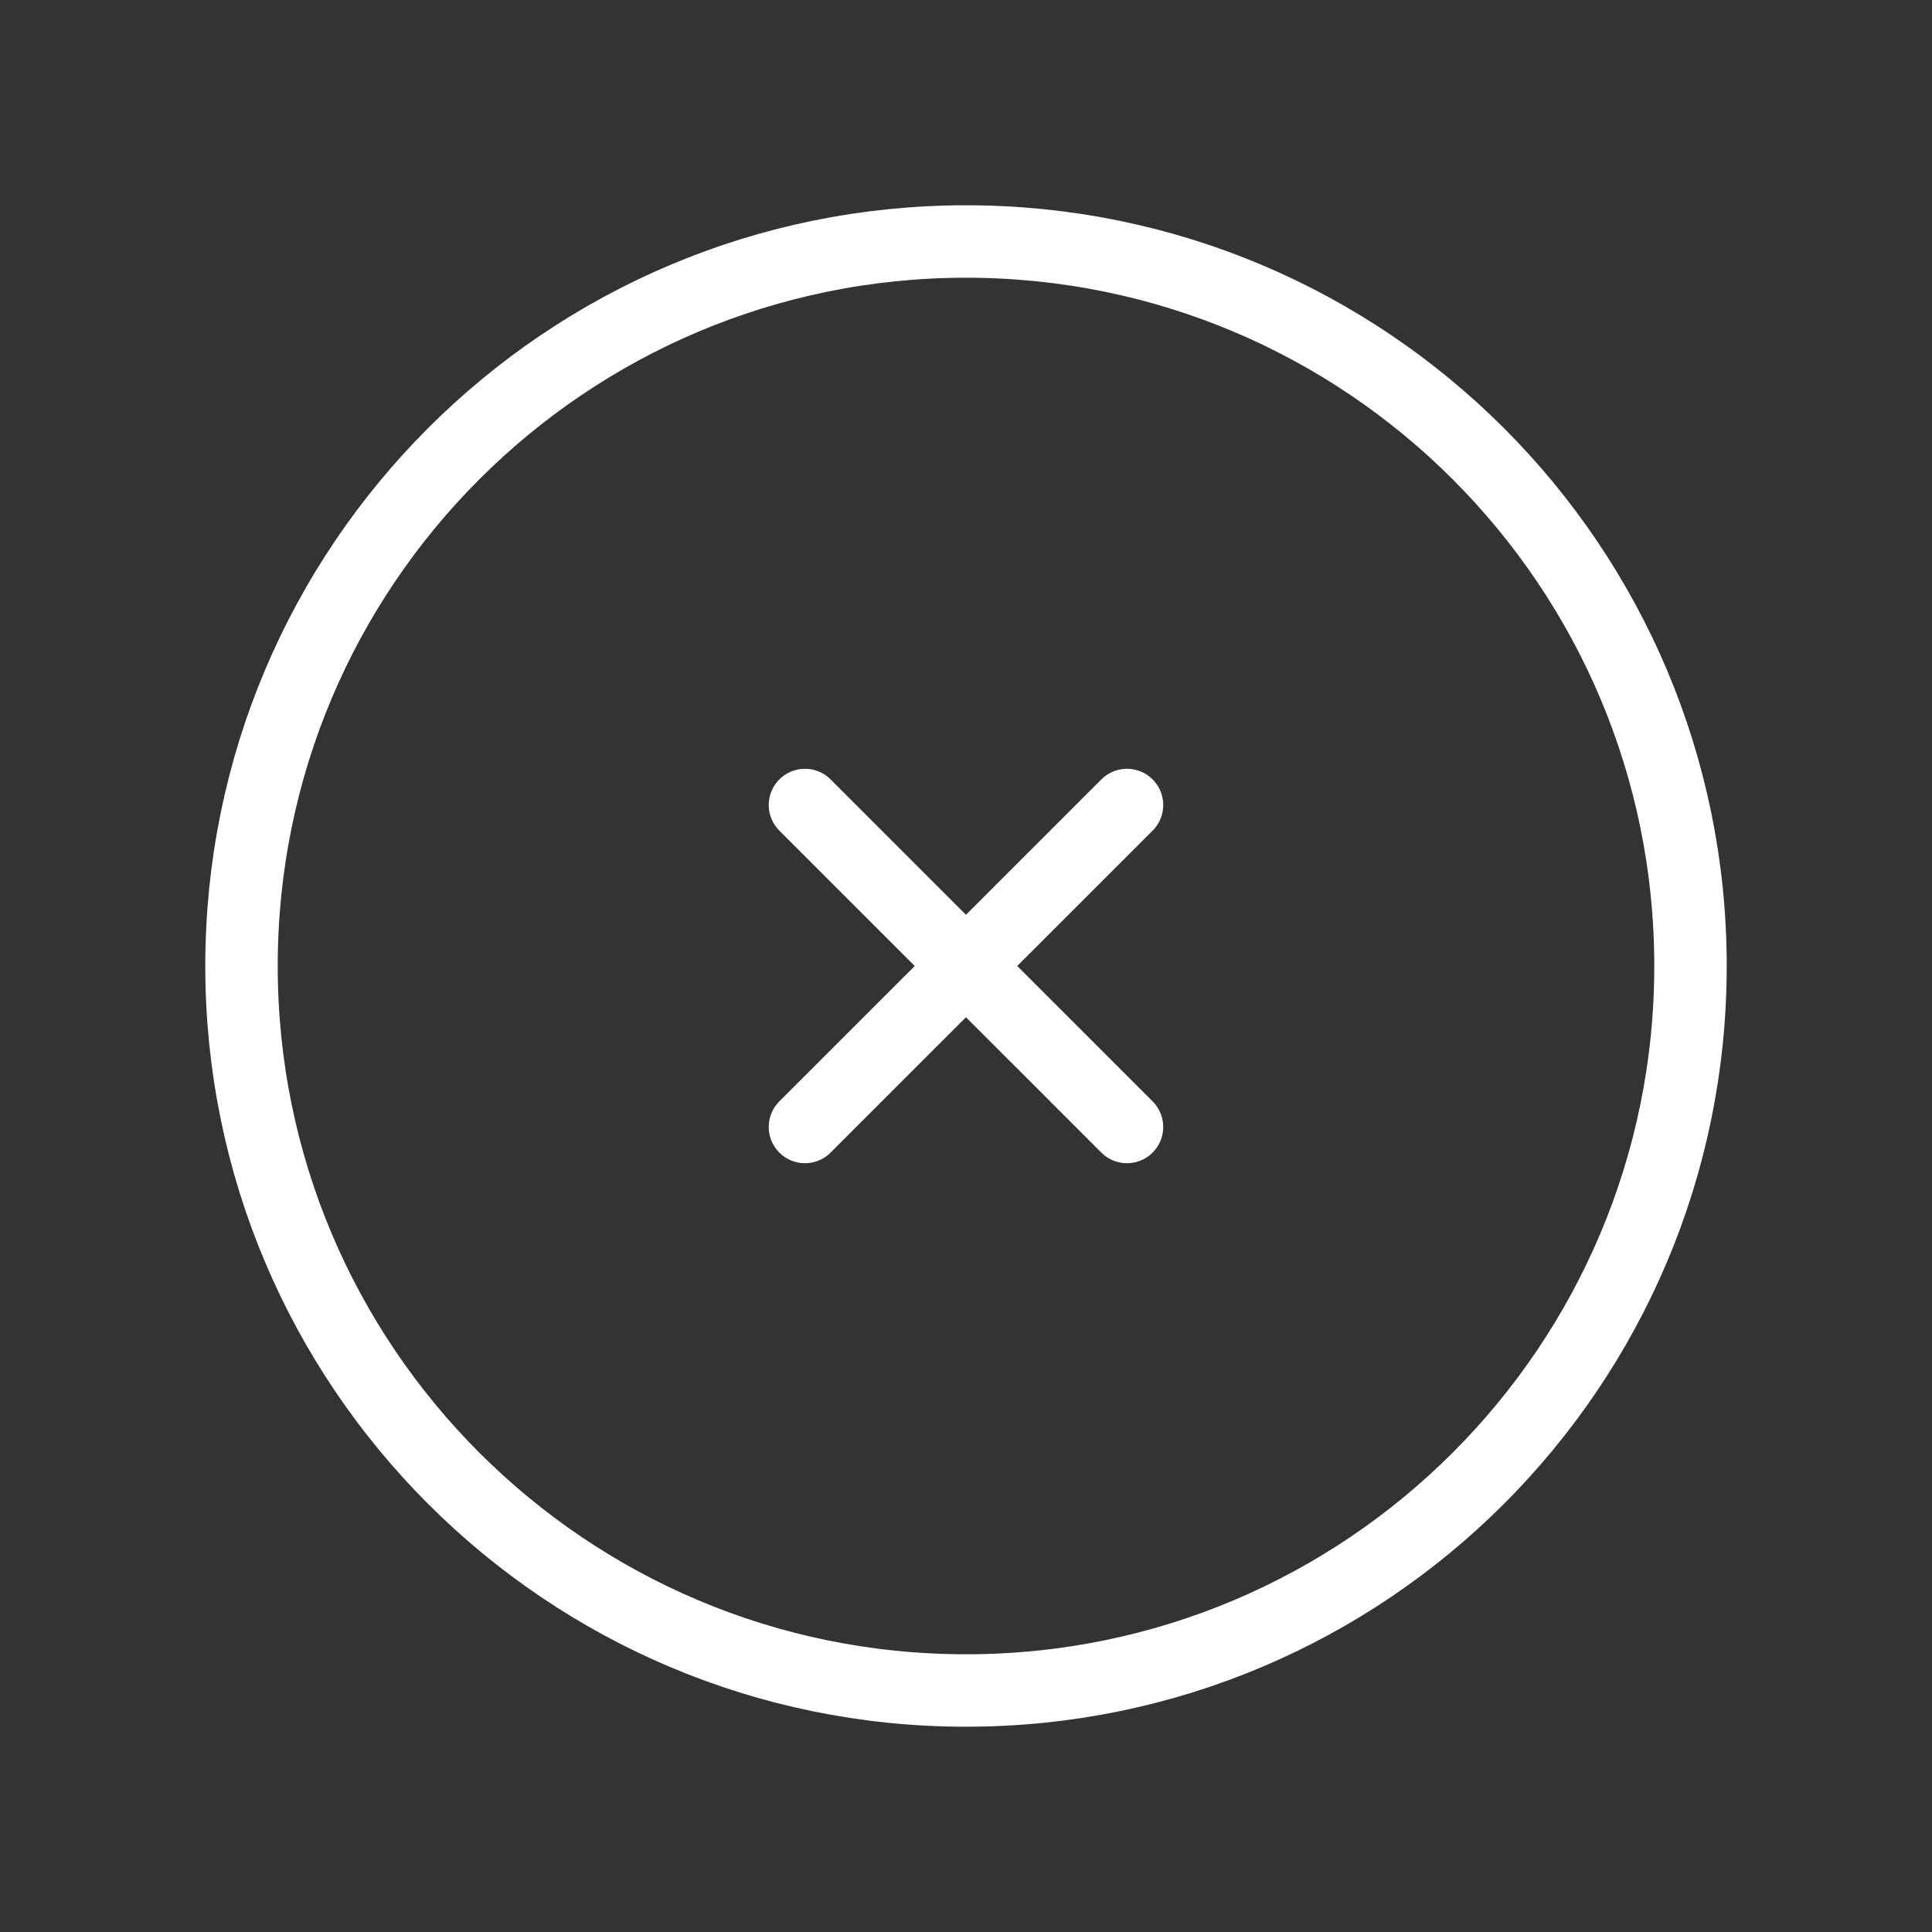 <svg width="40" height="40" viewBox="0 0 40 40" fill="none" xmlns="http://www.w3.org/2000/svg">
<rect x="0" y="0" width="40" height="40" fill="#333333" stroke="none"/>
<g clip-path="url(#clip0_509_2876)">
<path d="M20 35C28.284 35 35 28.284 35 20C35 11.716 28.284 5 20 5C11.716 5 5 11.716 5 20C5 28.284 11.716 35 20 35Z" stroke="white" stroke-width="1.5" stroke-linecap="round" stroke-linejoin="round"/>
<path d="M23.333 16.667L16.666 23.333M16.666 16.667L23.333 23.333L16.666 16.667Z" stroke="white" stroke-width="1.5" stroke-linecap="round" stroke-linejoin="round"/>
</g>
<defs>
<clipPath id="clip0_509_2876">
<rect width="40" height="40" fill="white"/>
</clipPath>
</defs>
</svg>
